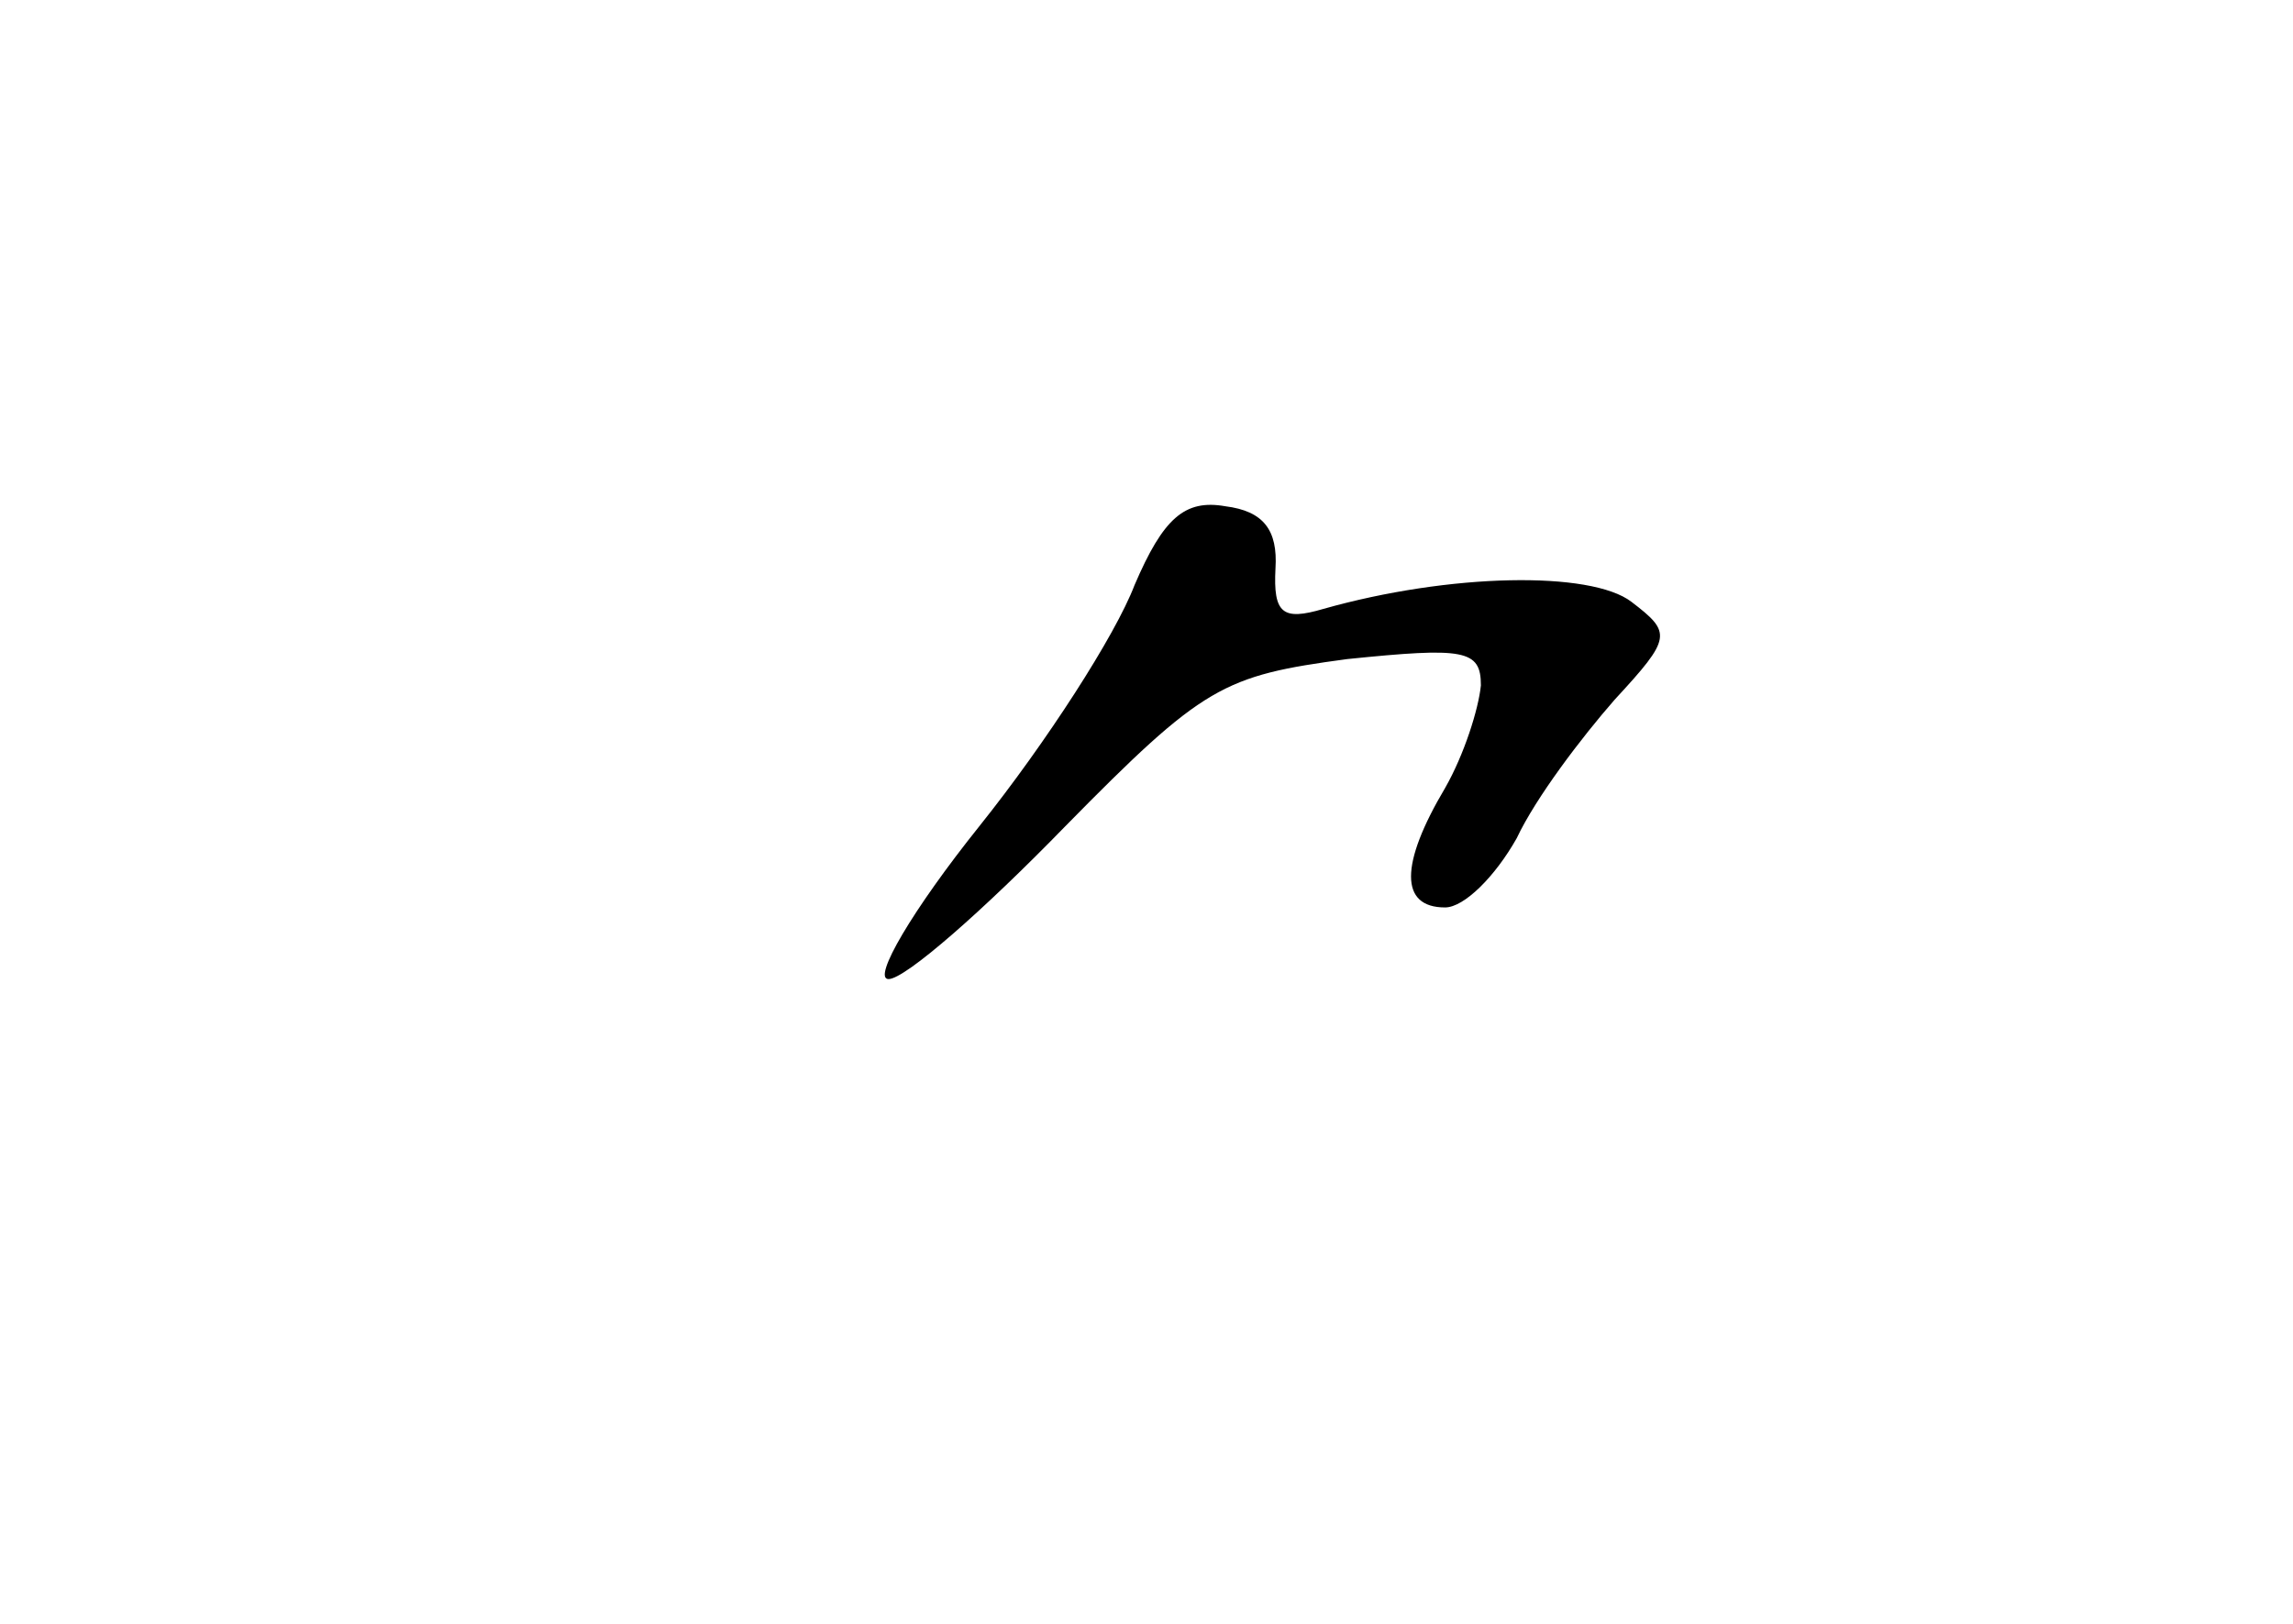 <?xml version="1.0" standalone="no"?>
<!DOCTYPE svg PUBLIC "-//W3C//DTD SVG 20010904//EN"
 "http://www.w3.org/TR/2001/REC-SVG-20010904/DTD/svg10.dtd">
<svg version="1.0" xmlns="http://www.w3.org/2000/svg"
 width="96pt" height="68pt" viewBox="0 0 96 68"
 preserveAspectRatio="xMidYMid meet">
<g transform="translate(0,68) scale(0.1,-0.1)"
fill="#000000" stroke="none">
<path d="M475 435 c-8 -21 -37 -66 -65 -101 -28 -35 -45 -64 -38 -64 7 0 40
29 74 64 58 59 66 63 118 70 49 5 56 4 56 -11 -1 -10 -7 -29 -15 -43 -19 -32
-19 -50 0 -50 8 0 21 13 30 29 8 17 27 42 41 58 24 26 24 28 7 41 -17 13 -76
12 -129 -3 -17 -5 -21 -2 -20 17 1 16 -5 24 -21 26 -17 3 -26 -5 -38 -33z"/>
</g>
</svg>
